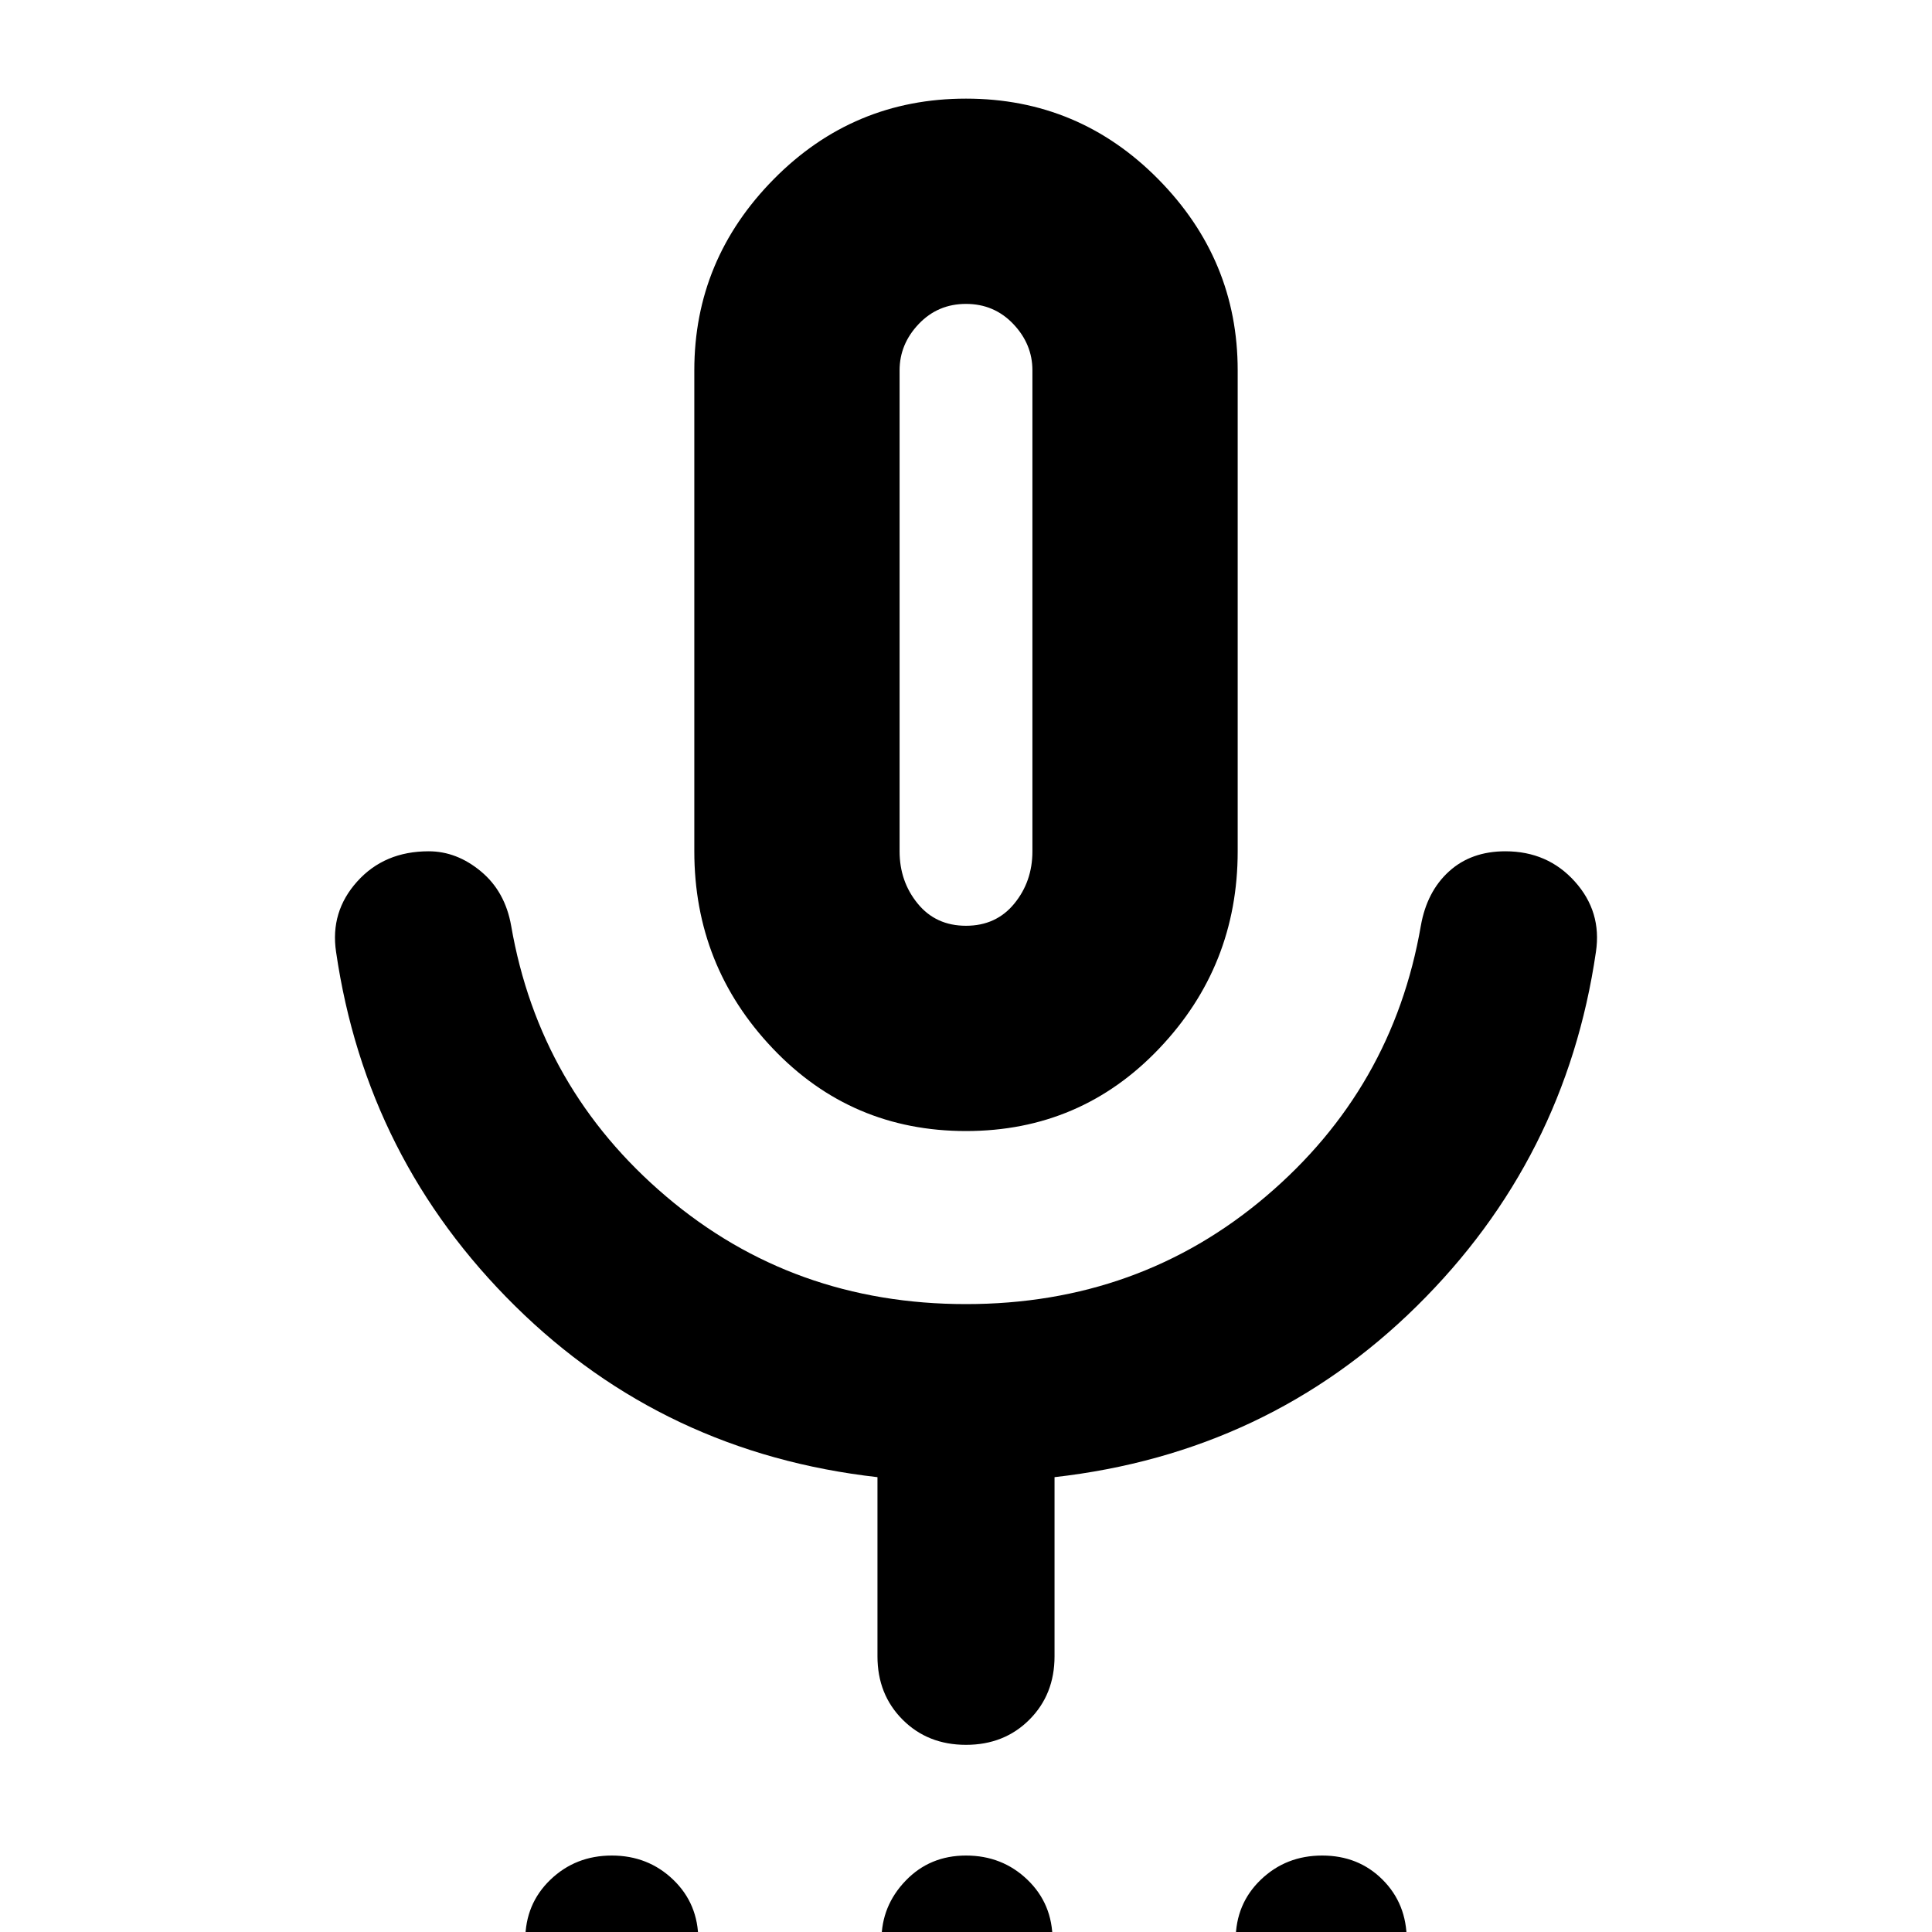 <svg xmlns="http://www.w3.org/2000/svg" height="40" width="40"><path d="M12.667 41.958Q11.917 41.958 11.396 41.438Q10.875 40.917 10.875 40.167Q10.875 39.417 11.396 38.917Q11.917 38.417 12.667 38.417Q13.417 38.417 13.938 38.917Q14.458 39.417 14.458 40.167Q14.458 40.958 13.938 41.458Q13.417 41.958 12.667 41.958ZM20 41.958Q19.25 41.958 18.75 41.438Q18.25 40.917 18.25 40.167Q18.25 39.458 18.75 38.938Q19.25 38.417 20 38.417Q20.75 38.417 21.271 38.917Q21.792 39.417 21.792 40.167Q21.792 40.958 21.271 41.458Q20.75 41.958 20 41.958ZM27.375 41.958Q26.583 41.958 26.083 41.438Q25.583 40.917 25.583 40.167Q25.583 39.417 26.104 38.917Q26.625 38.417 27.375 38.417Q28.125 38.417 28.625 38.917Q29.125 39.417 29.125 40.167Q29.125 40.958 28.625 41.458Q28.125 41.958 27.375 41.958ZM20 23.417Q17.625 23.417 16 21.708Q14.375 20 14.375 17.625V7.667Q14.375 5.375 16.021 3.708Q17.667 2.042 20 2.042Q22.333 2.042 23.979 3.708Q25.625 5.375 25.625 7.667V17.625Q25.625 20 24 21.708Q22.375 23.417 20 23.417ZM20 12.708Q20 12.708 20 12.708Q20 12.708 20 12.708Q20 12.708 20 12.708Q20 12.708 20 12.708Q20 12.708 20 12.708Q20 12.708 20 12.708Q20 12.708 20 12.708Q20 12.708 20 12.708ZM20 36.125Q19.208 36.125 18.688 35.604Q18.167 35.083 18.167 34.292V30.583Q13.75 30.083 10.667 27.042Q7.583 24 6.958 19.708Q6.833 18.875 7.396 18.25Q7.958 17.625 8.875 17.625Q9.458 17.625 9.958 18.042Q10.458 18.458 10.583 19.167Q11.167 22.542 13.792 24.771Q16.417 27 20 27Q23.583 27 26.208 24.771Q28.833 22.542 29.417 19.167Q29.542 18.458 30 18.042Q30.458 17.625 31.167 17.625Q32.042 17.625 32.604 18.25Q33.167 18.875 33.042 19.708Q32.417 24 29.333 27.042Q26.25 30.083 21.833 30.583V34.292Q21.833 35.083 21.312 35.604Q20.792 36.125 20 36.125ZM20 19.167Q20.625 19.167 21 18.708Q21.375 18.25 21.375 17.625V7.667Q21.375 7.125 20.979 6.708Q20.583 6.292 20 6.292Q19.417 6.292 19.021 6.708Q18.625 7.125 18.625 7.667V17.625Q18.625 18.25 19 18.708Q19.375 19.167 20 19.167Z"/></svg>
